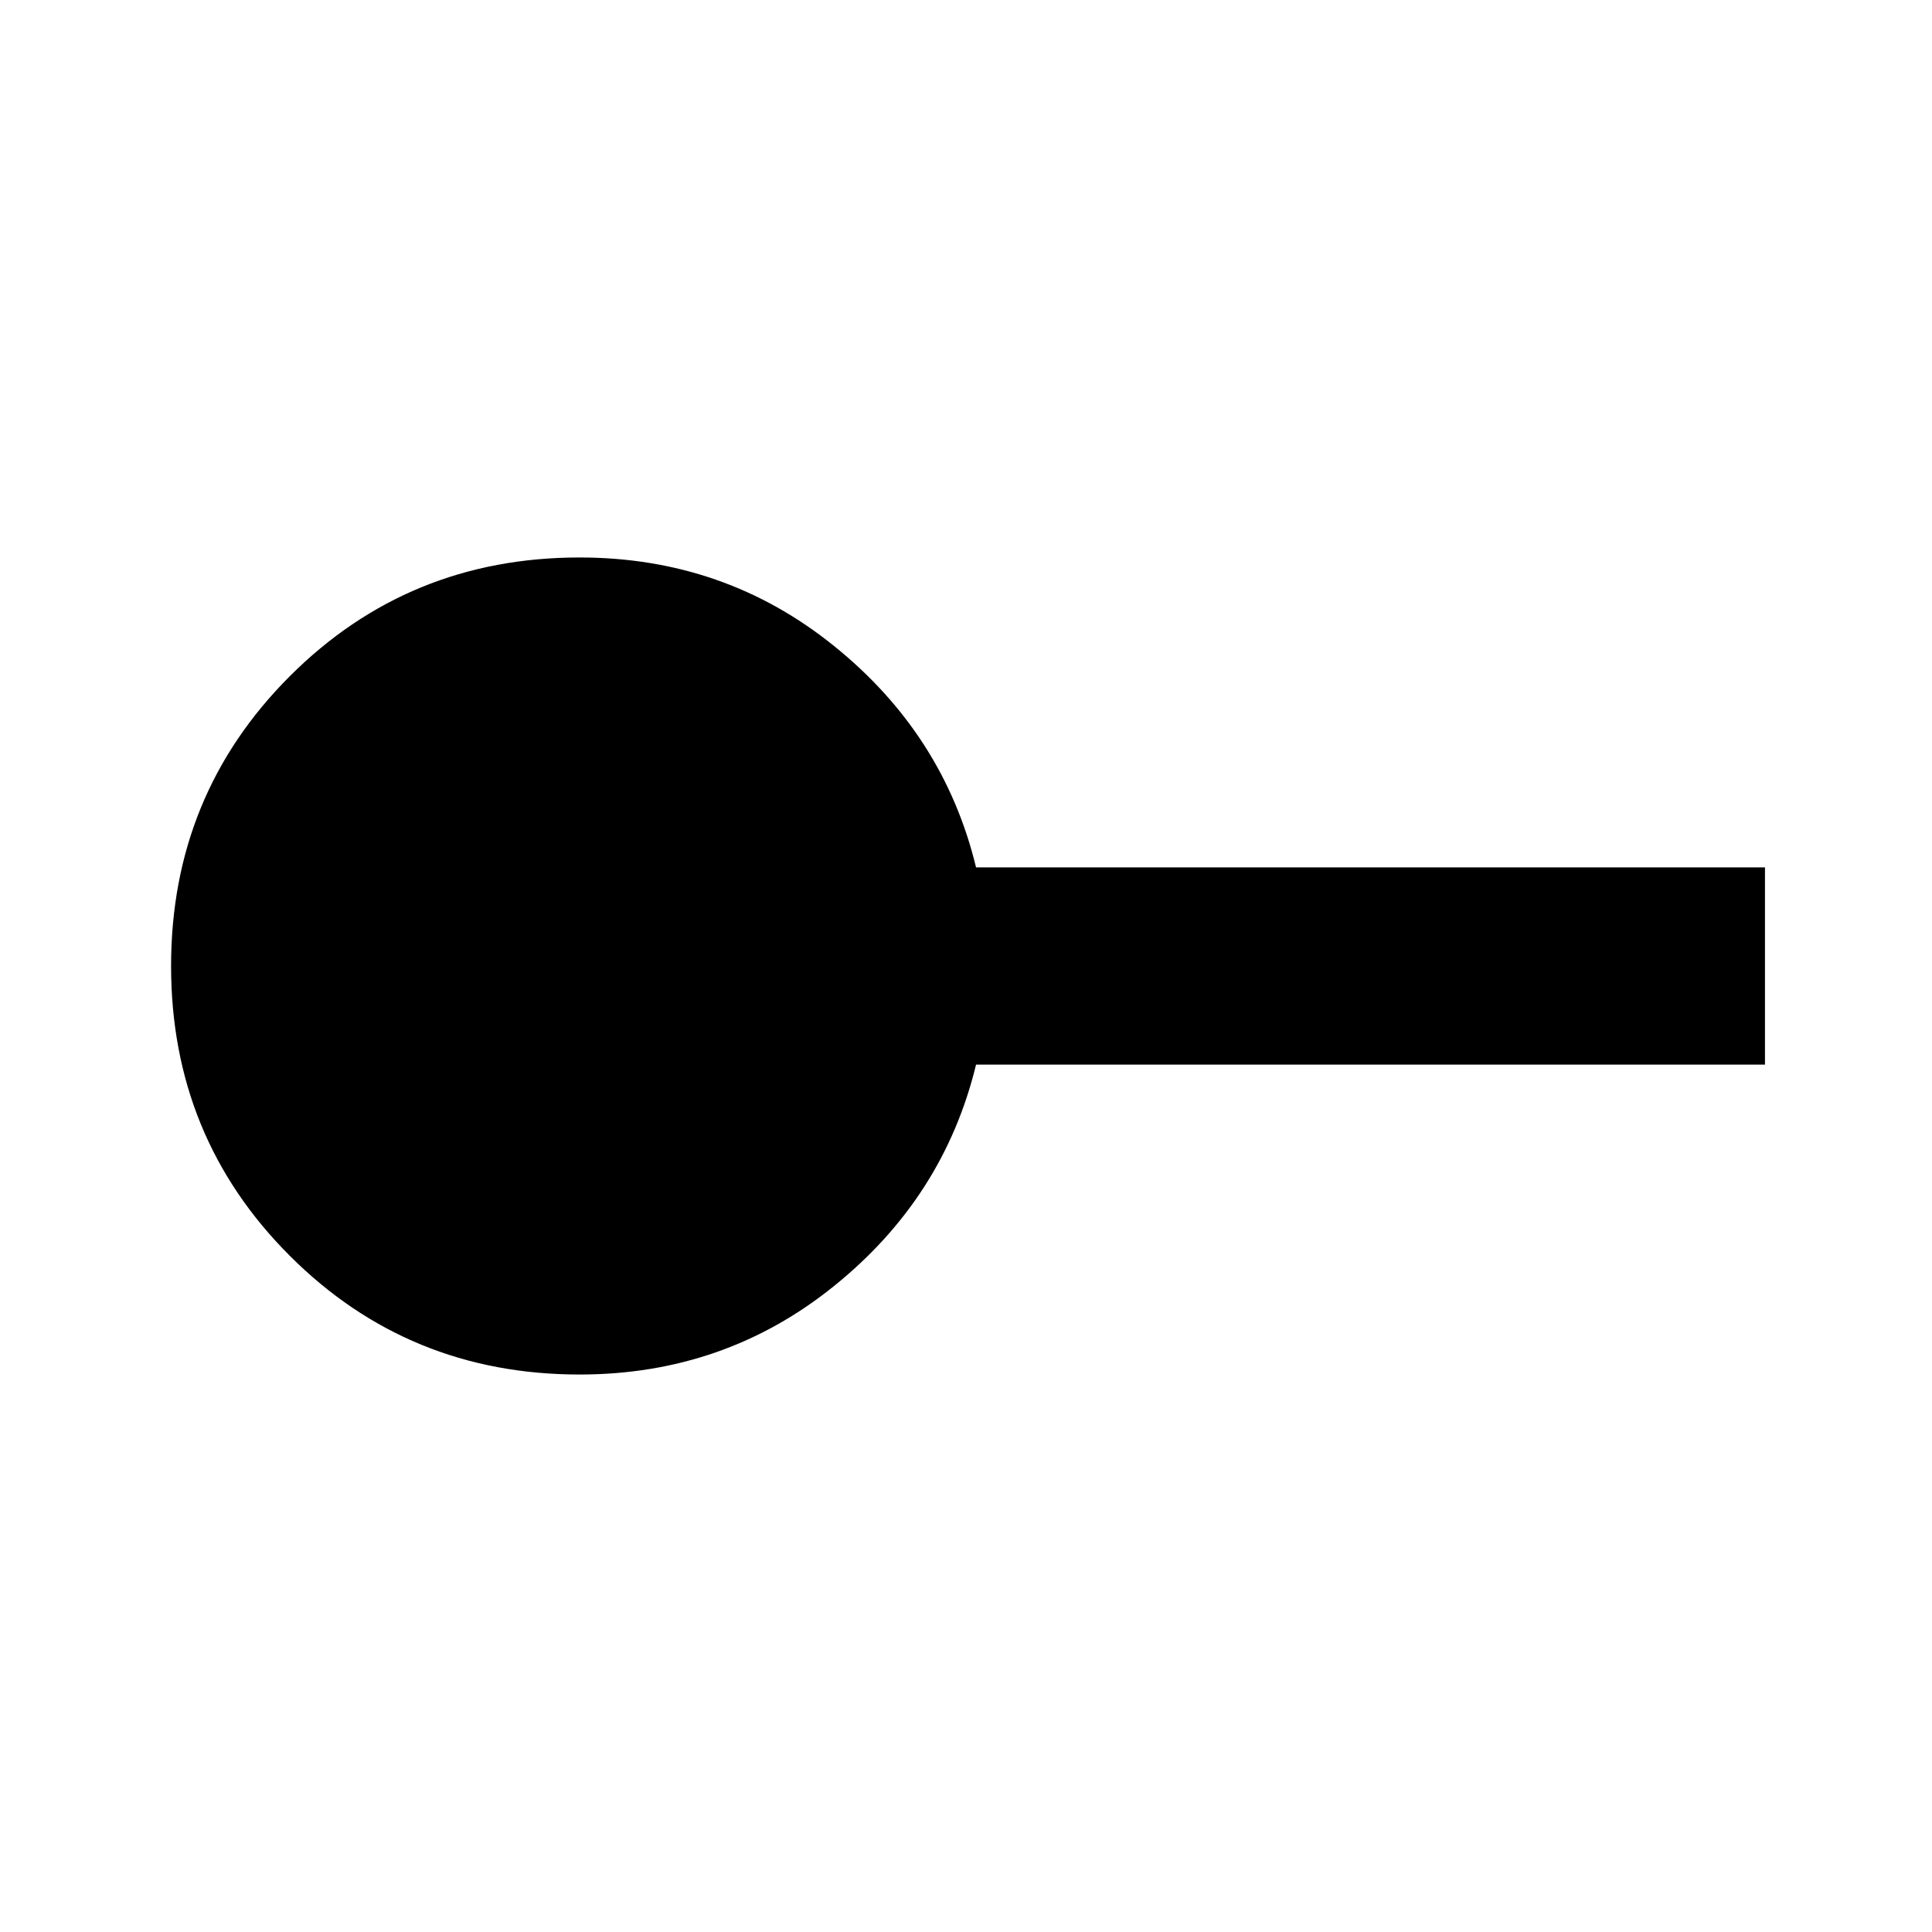 <svg xmlns="http://www.w3.org/2000/svg" height="20" width="20"><path d="M6 14.229q-1.771 0-3-1.229t-1.229-3q0-1.771 1.229-3t3-1.229q1.5 0 2.635.917 1.136.916 1.469 2.291h8.167v2.042h-8.167q-.333 1.375-1.469 2.291-1.135.917-2.635.917Z"/></svg>